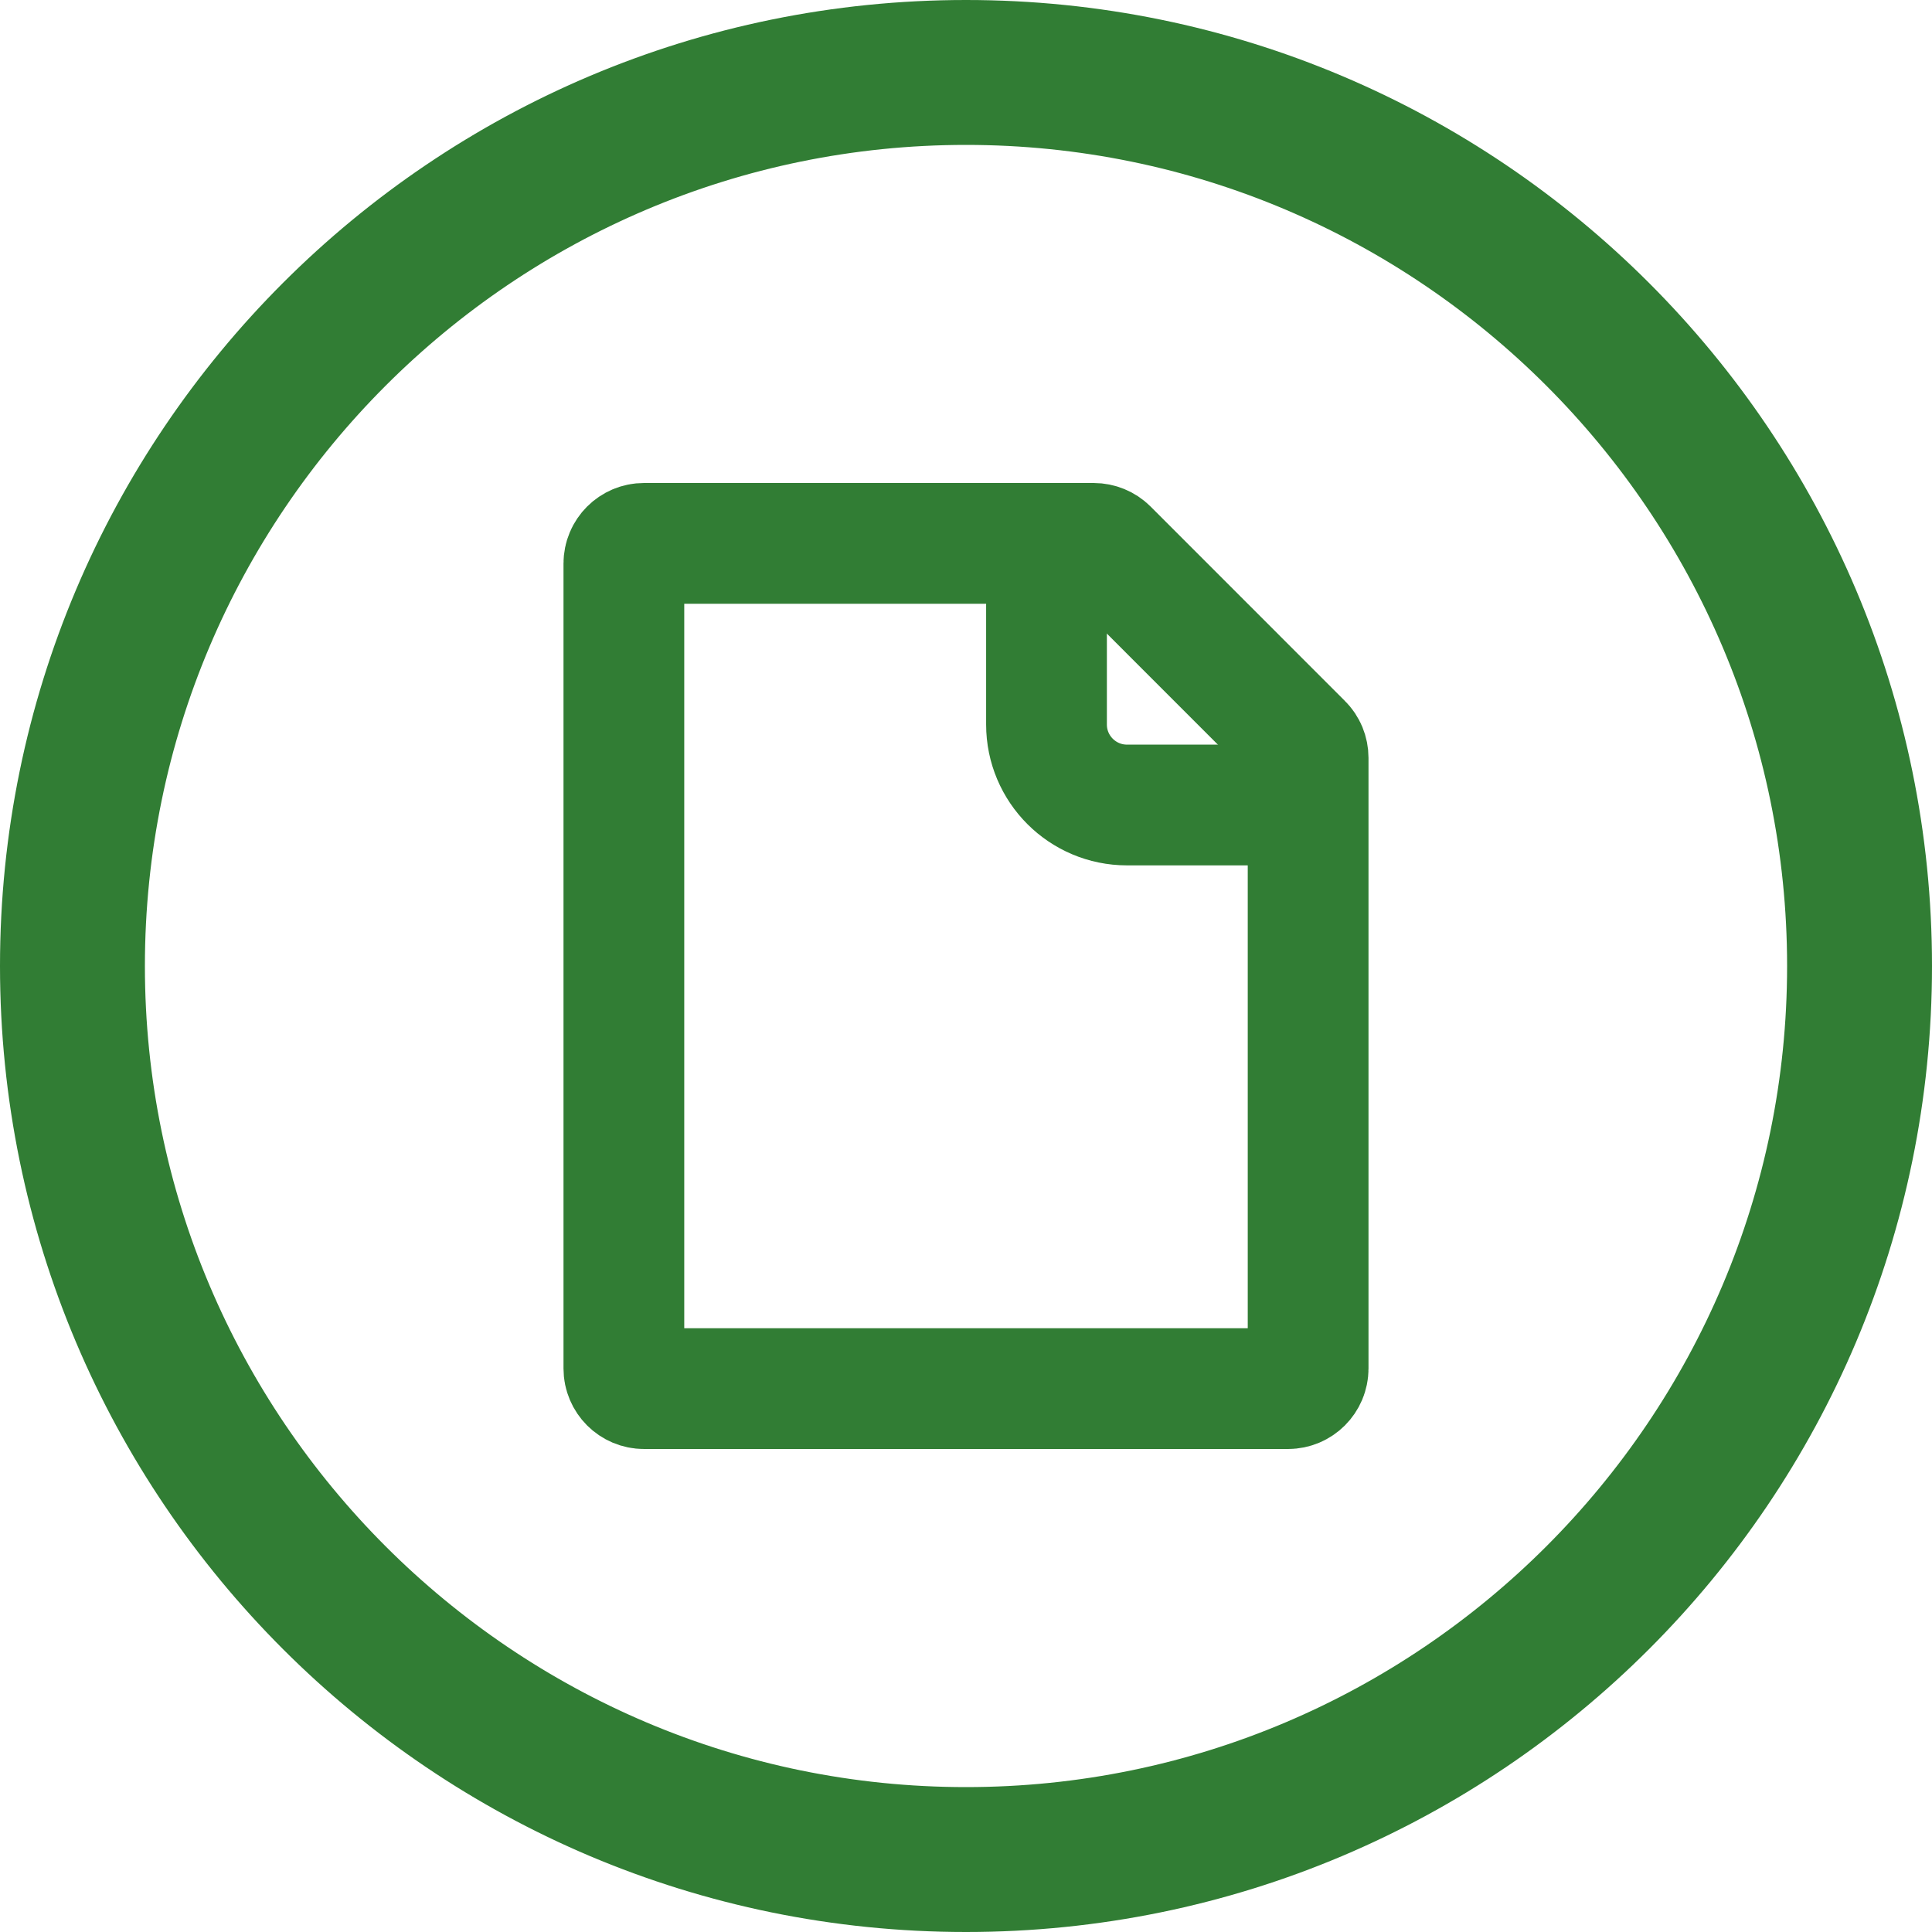 <svg width="24" height="24" viewBox="0 0 24 24" fill="none" xmlns="http://www.w3.org/2000/svg">
<path d="M1.3 12C1.3 17.901 6.099 22.7 12 22.7C17.901 22.7 22.7 17.901 22.7 12C22.7 6.1 17.901 1.3 12 1.3C6.099 1.3 1.3 6.1 1.3 12ZM0.5 12C0.5 5.649 5.649 0.5 12 0.5C18.351 0.5 23.5 5.649 23.5 12C23.5 18.352 18.352 23.5 12 23.5C5.649 23.5 0.5 18.352 0.5 12Z" fill="#0B40B3" stroke="#317D34"/>
<g clip-path="url(#clip0)">
<path d="M7.75 7C7.75 6.862 7.862 6.75 8 6.75H13.586C13.652 6.75 13.716 6.776 13.763 6.823L16.177 9.238C16.224 9.284 16.25 9.348 16.25 9.414V17C16.25 17.138 16.138 17.25 16 17.25H8C7.862 17.25 7.75 17.138 7.75 17V7Z" stroke="#317D34" stroke-width="1.5"/>
<path d="M13 7V9C13 9.552 13.448 10 14 10H16" stroke="#317D34" stroke-width="1.5"/>
</g>
<defs>
<clipPath id="clip0">
<rect width="12" height="12" fill="white" transform="translate(6 6)"/>
</clipPath>
</defs>
</svg>
